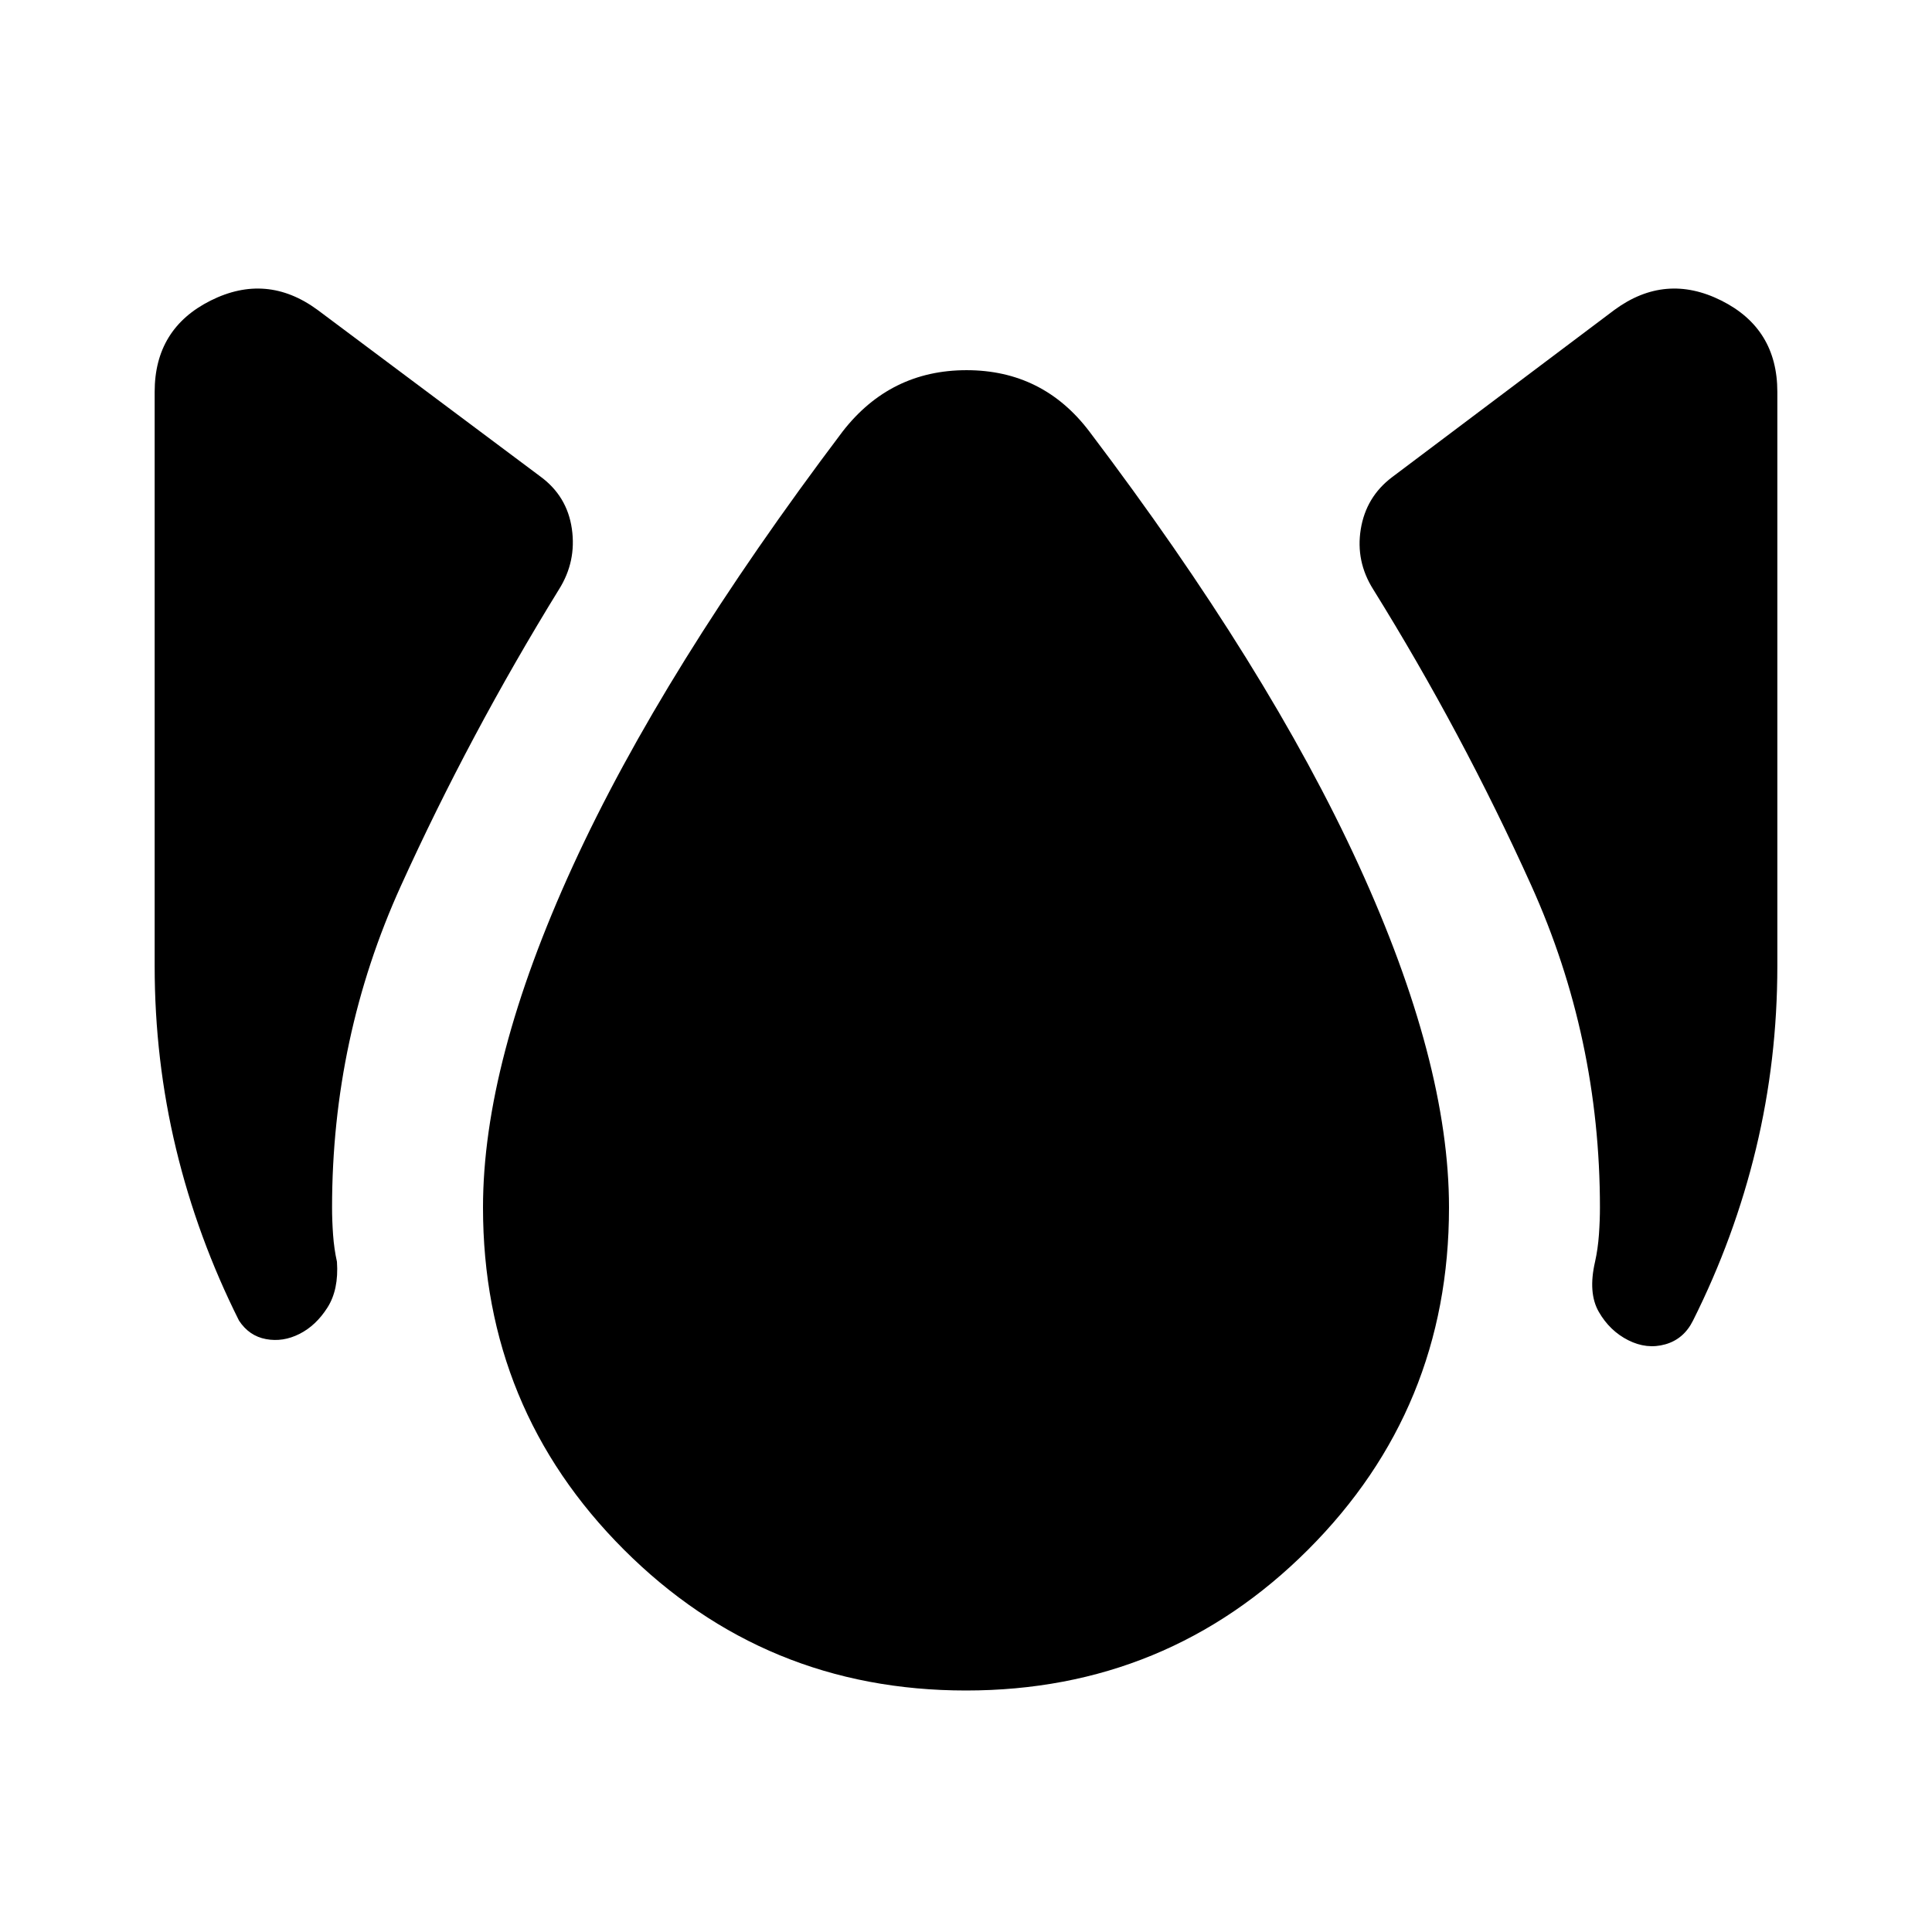 <svg xmlns="http://www.w3.org/2000/svg" height="24" viewBox="0 -960 960 960" width="24"><path d="M148.78-297.17q-8.19 4.13-16.61 2.56-8.41-1.56-13.41-9.19-20.67-41.24-31.29-85.39Q76.85-433.33 76.85-480v-285.3q0-31.42 27.81-45.34 27.82-13.93 53.1 4.6l110.65 82.74q13.39 9.76 15.74 26.03 2.35 16.27-6.41 30.16-44.37 72-78.56 147.34Q165-444.43 165-360q0 6.48.5 13.49t1.93 13.49q.94 13.89-4.76 22.8-5.69 8.92-13.89 13.05ZM480-120q-100 0-170-70t-70-170q0-72.17 44.61-169.62 44.61-97.44 134.13-216.03 23.65-30.41 61.54-30.41t60.98 30.41q89.02 117.59 133.88 215.53Q720-432.17 720-360q0 100-70 170t-170 70Zm329.09-174.04q-9.2-4.63-14.64-14.08-5.45-9.45-1.88-24.9 1.43-6.48 1.93-13.49T795-360q0-84.43-34.15-160.09-34.15-75.65-78.52-147.08-8.76-13.9-6.17-29.88 2.6-15.99 15.43-25.75l110.65-83.24q25.28-18.53 53.1-4.6 27.81 13.92 27.81 45.34V-480q0 46.67-10.62 90.81-10.62 44.15-31.29 85.39-4.57 9.19-13.76 11.79-9.2 2.6-18.39-2.03Z"/></svg>